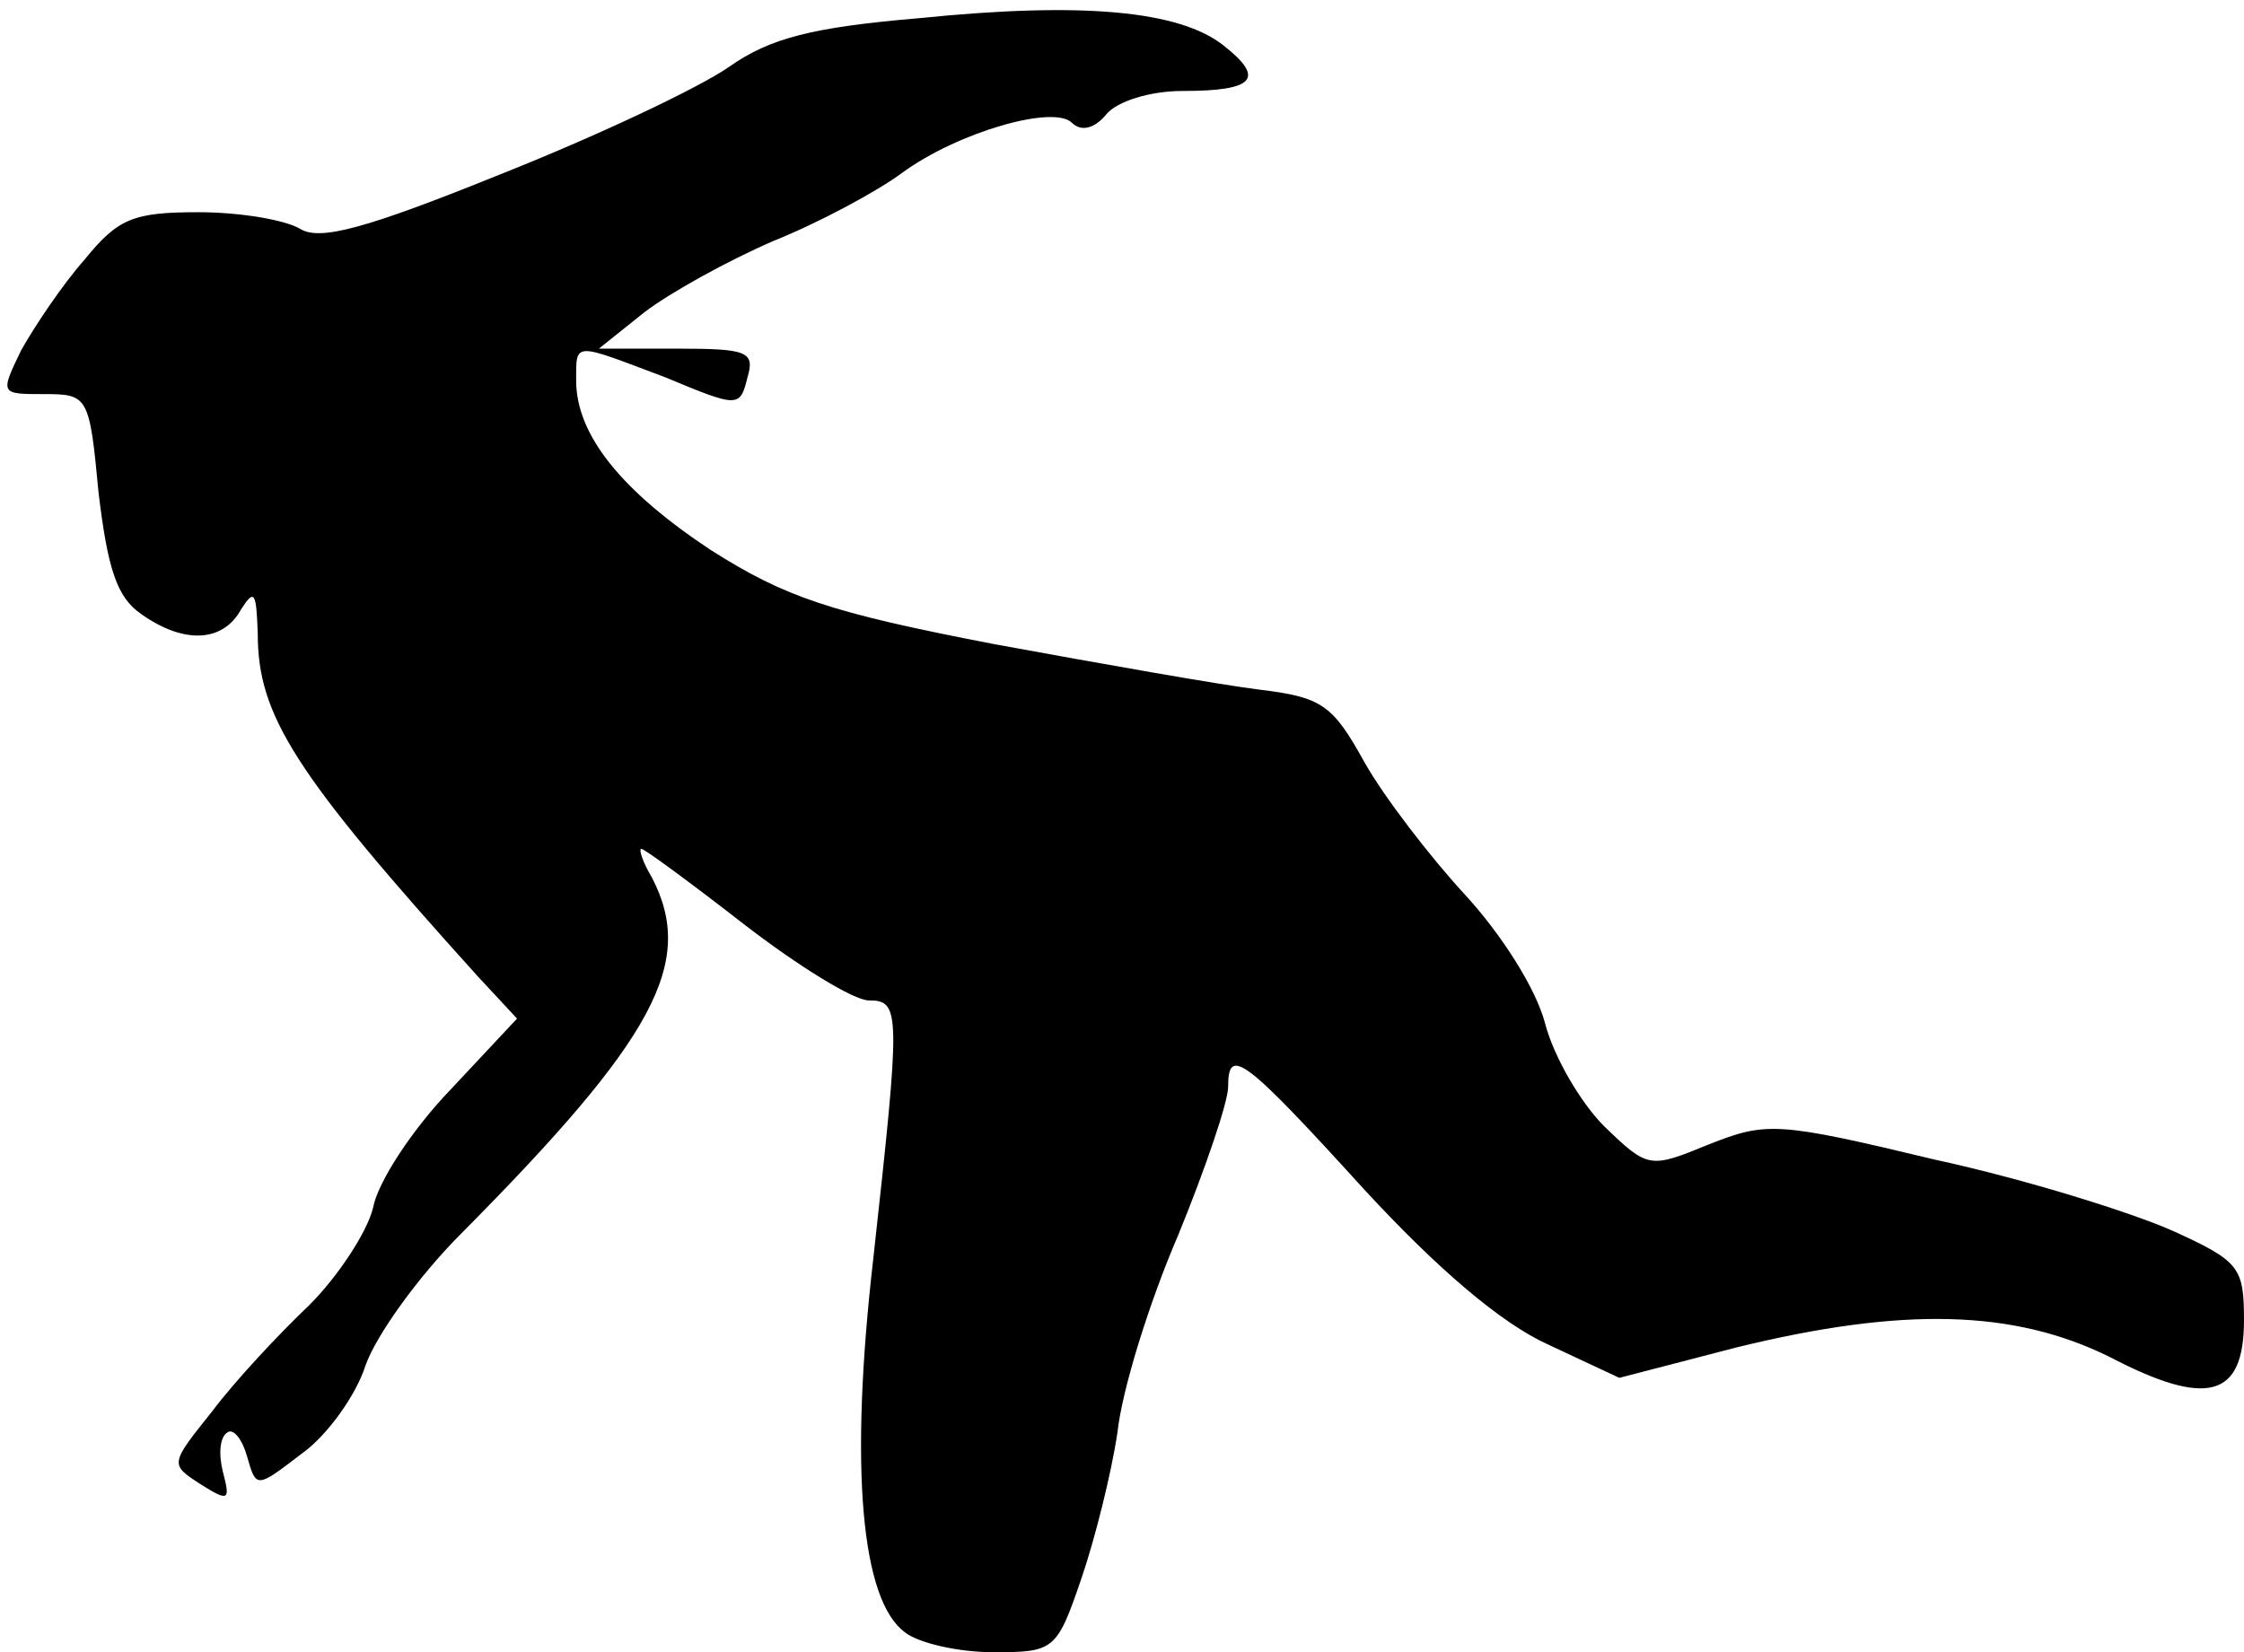 <?xml version="1.0" standalone="no"?>
<!DOCTYPE svg PUBLIC "-//W3C//DTD SVG 20010904//EN"
 "http://www.w3.org/TR/2001/REC-SVG-20010904/DTD/svg10.dtd">
<svg version="1.0" xmlns="http://www.w3.org/2000/svg"
 width="148pt" height="109pt" viewBox="0 0 148 109"
 preserveAspectRatio="xMidYMid meet">
<g transform="translate(0,109) scale(0.1,-0.1)"
fill="#000000" stroke="none">
<path fill="#000000" stroke="none" d="M606 1078 c-70 -6 -98 -13 -125 -32
-20 -14 -88 -46 -151 -71 -89 -36 -119 -44 -132 -36 -10 6 -40 11 -67 11 -43
0 -53 -4 -75 -31 -15 -17 -33 -44 -42 -60 -14 -29 -14 -29 15 -29 29 0 30 -1
36 -65 6 -50 12 -69 28 -80 28 -20 54 -19 66 3 9 14 10 11 11 -16 0 -54 24
-92 145 -226 l26 -28 -44 -47 c-25 -26 -48 -61 -51 -78 -4 -16 -23 -45 -42
-64 -20 -19 -49 -50 -64 -70 -28 -35 -28 -35 -8 -48 19 -12 20 -11 15 8 -3 12
-2 23 3 26 4 3 10 -5 13 -16 6 -21 6 -21 36 2 17 12 36 39 42 58 7 20 35 59
63 87 128 129 155 179 126 235 -6 10 -9 19 -7 19 2 0 32 -22 68 -50 35 -27 72
-50 82 -50 21 0 21 -7 3 -170 -16 -139 -8 -226 21 -247 9 -7 35 -13 58 -13 40
0 42 1 58 48 9 26 20 70 24 97 3 28 21 86 40 130 18 44 33 88 33 98 0 27 10
20 90 -68 48 -52 90 -88 121 -102 l47 -22 77 20 c110 27 183 25 246 -6 65 -34
89 -27 89 24 0 35 -3 39 -47 59 -27 12 -97 34 -157 47 -104 25 -111 25 -149
10 -39 -16 -40 -16 -69 12 -15 15 -33 45 -39 68 -6 23 -29 59 -53 85 -23 25
-53 64 -66 87 -21 38 -28 43 -69 48 -25 3 -104 17 -175 30 -109 21 -138 31
-187 62 -59 39 -89 76 -89 112 0 26 -2 25 59 2 48 -20 49 -20 54 0 5 17 0 19
-46 19 l-52 0 30 24 c17 13 55 34 85 47 30 12 69 33 85 45 37 27 100 45 112
33 6 -6 15 -4 23 6 7 8 28 15 50 15 47 0 55 8 27 30 -29 23 -93 29 -201 18z"/>
</g>
</svg>
